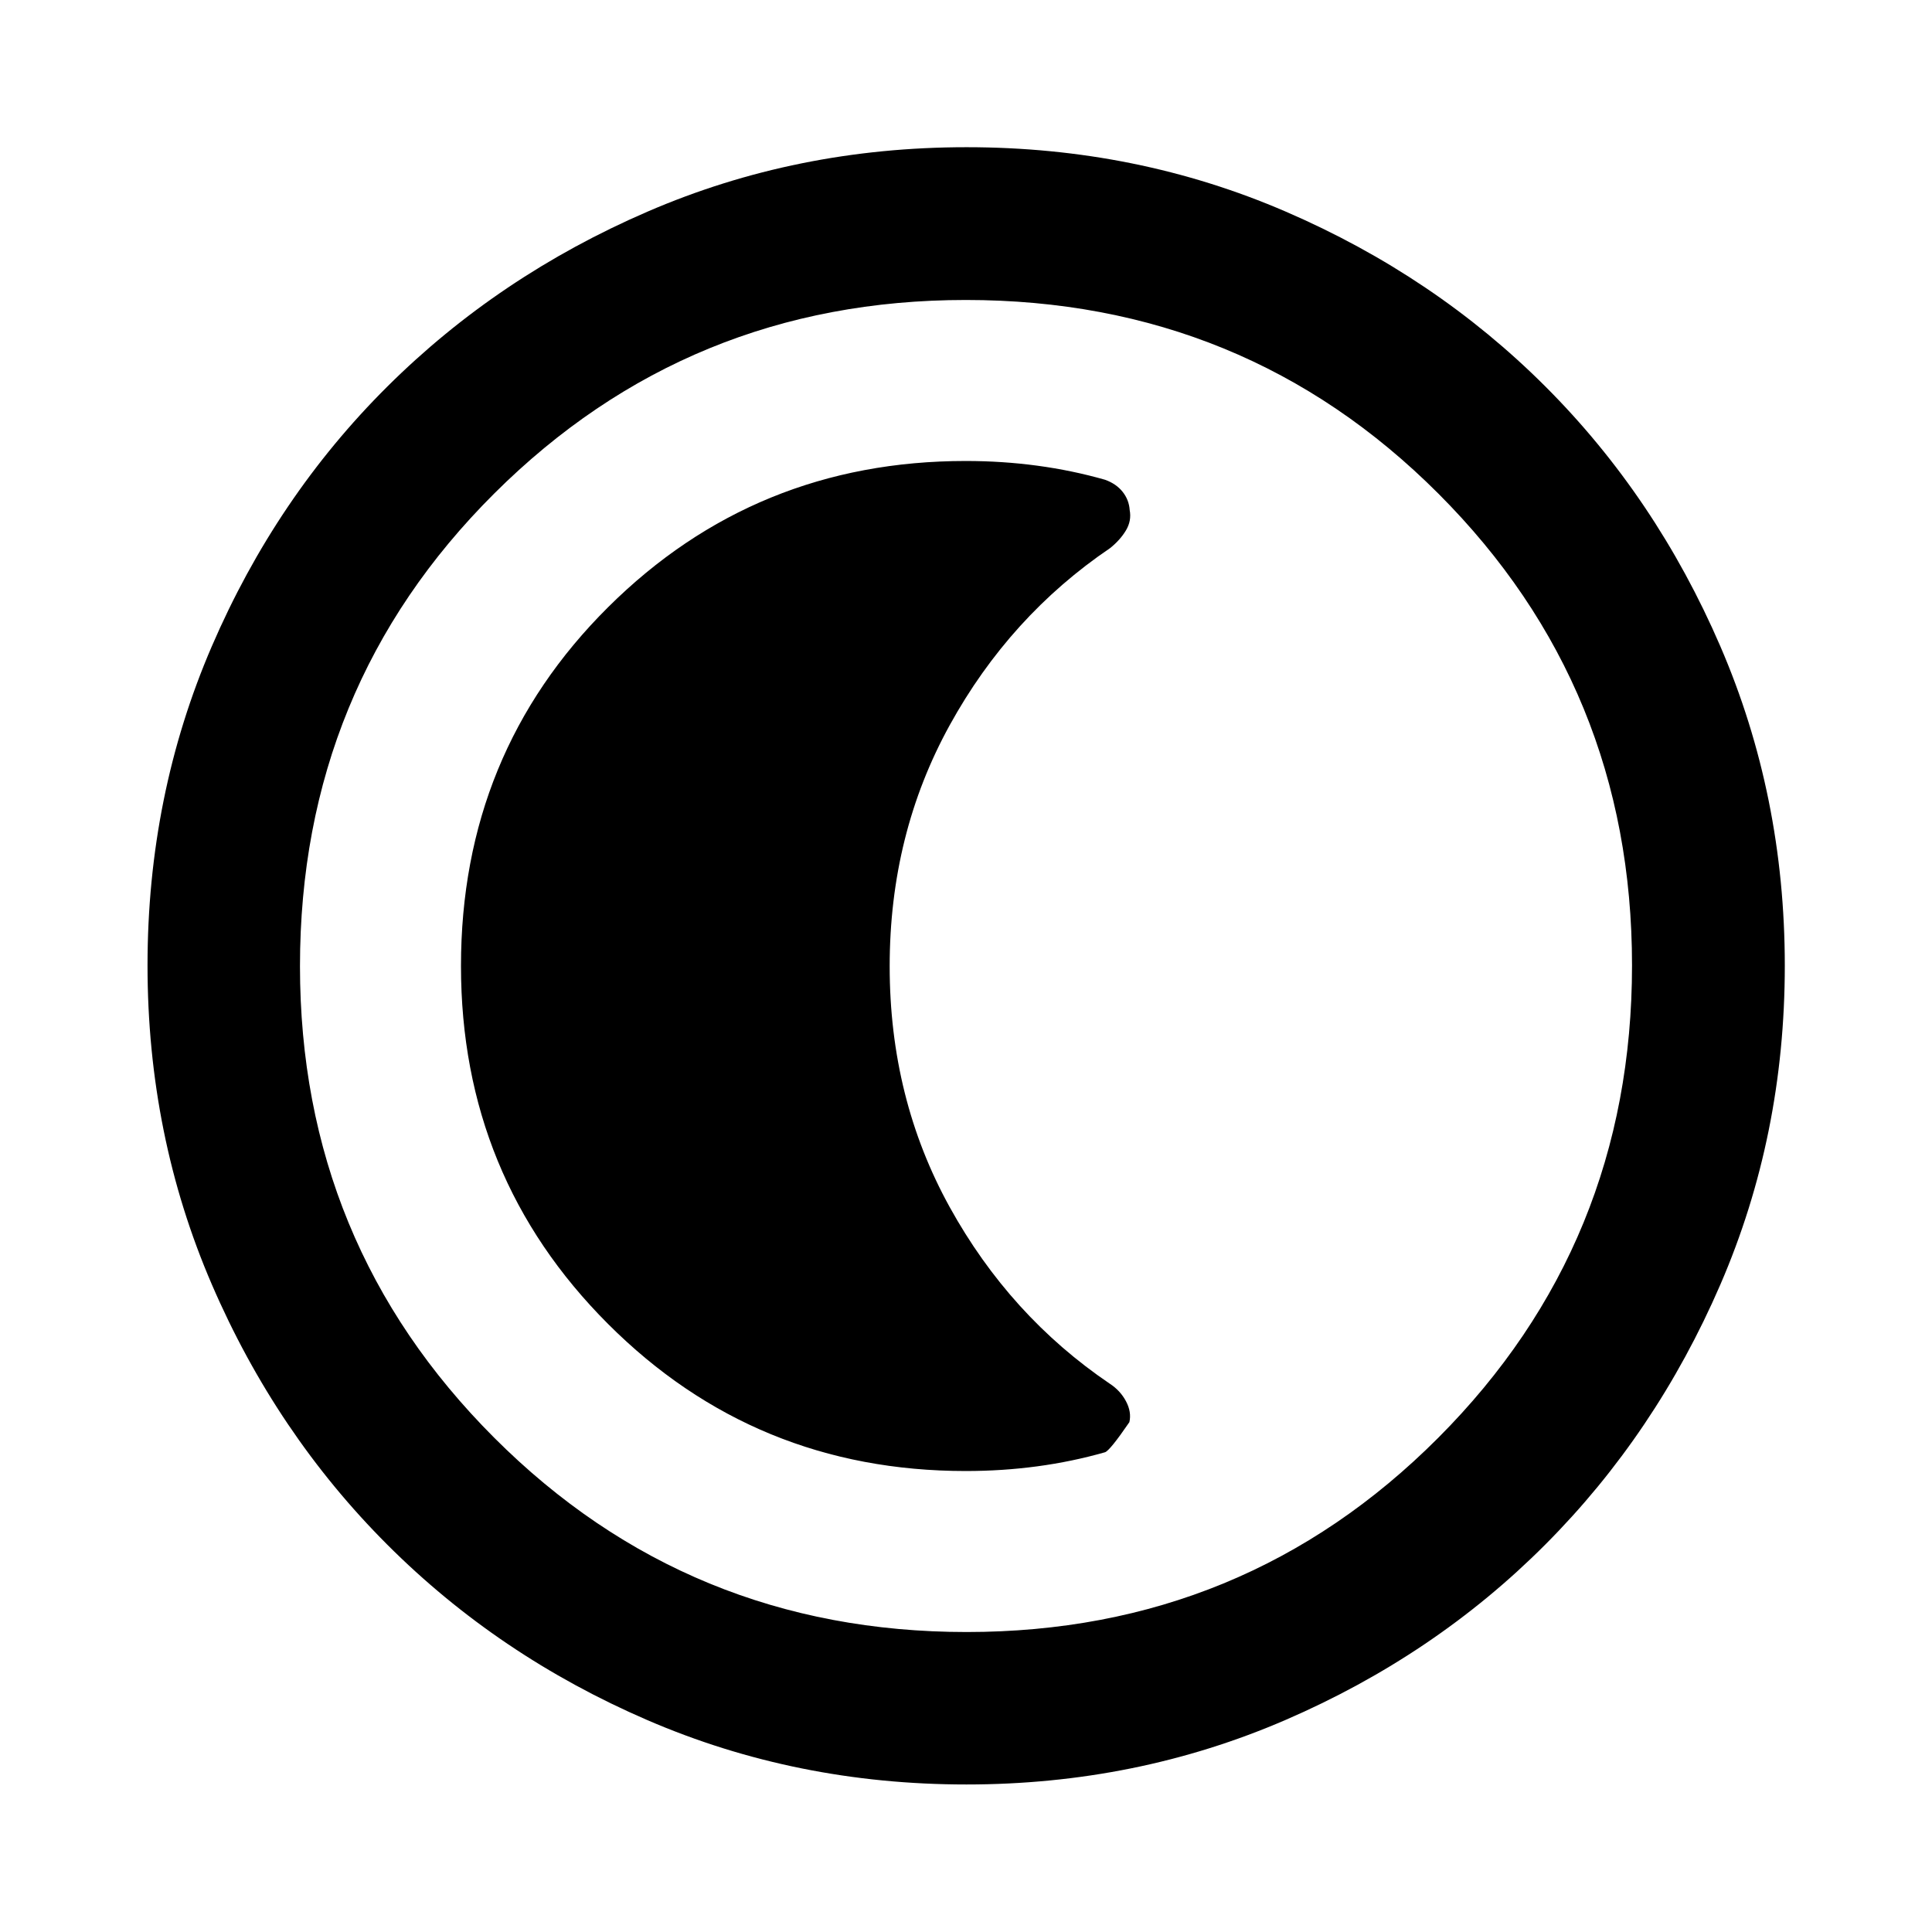 <svg xmlns="http://www.w3.org/2000/svg" height="40" viewBox="0 96 960 960" width="40"><path d="M480.199 982.696q-84.439 0-158.475-31.959-74.037-31.958-129.27-87.191-55.233-55.233-87.191-129.298-31.959-74.064-31.959-158.559 0-84.496 31.959-158.582 31.958-74.087 87.166-128.995t129.284-86.937q74.076-32.03 158.585-32.03 84.509 0 158.614 32.017 74.105 32.018 129.001 86.905 54.897 54.886 86.919 129.086 32.023 74.199 32.023 158.67 0 84.461-32.03 158.495-32.029 74.034-86.937 129.125-54.908 55.09-129.079 87.172-74.171 32.081-158.61 32.081Zm.134-75.754q138.044 0 234.327-96.515 96.282-96.516 96.282-234.76 0-138.044-96.157-234.327-96.158-96.282-234.865-96.282-137.79 0-234.326 96.157-96.536 96.158-96.536 234.865 0 137.79 96.516 234.326 96.515 96.536 234.759 96.536ZM480 576Zm-.097 250.942q18.191 0 35.525-2.333 17.333-2.333 33.666-7 2.428-.841 12.091-14.958 1.149-5.042-1.692-10.381-2.84-5.338-8.105-8.752-49.592-33.624-79.454-87.65-29.861-54.026-29.861-119.732 0-65.706 29.863-119.864 29.863-54.159 79.708-87.952 5.014-4.046 7.852-8.811 2.838-4.766 1.838-10.061-.334-5.057-3.501-9.057t-8.739-6q-16.348-4.667-33.696-7t-35.524-2.333q-104.633 0-177.724 72.66-73.092 72.661-73.092 178.254 0 104.787 73.062 177.878 73.063 73.092 177.783 73.092Z"/></svg>